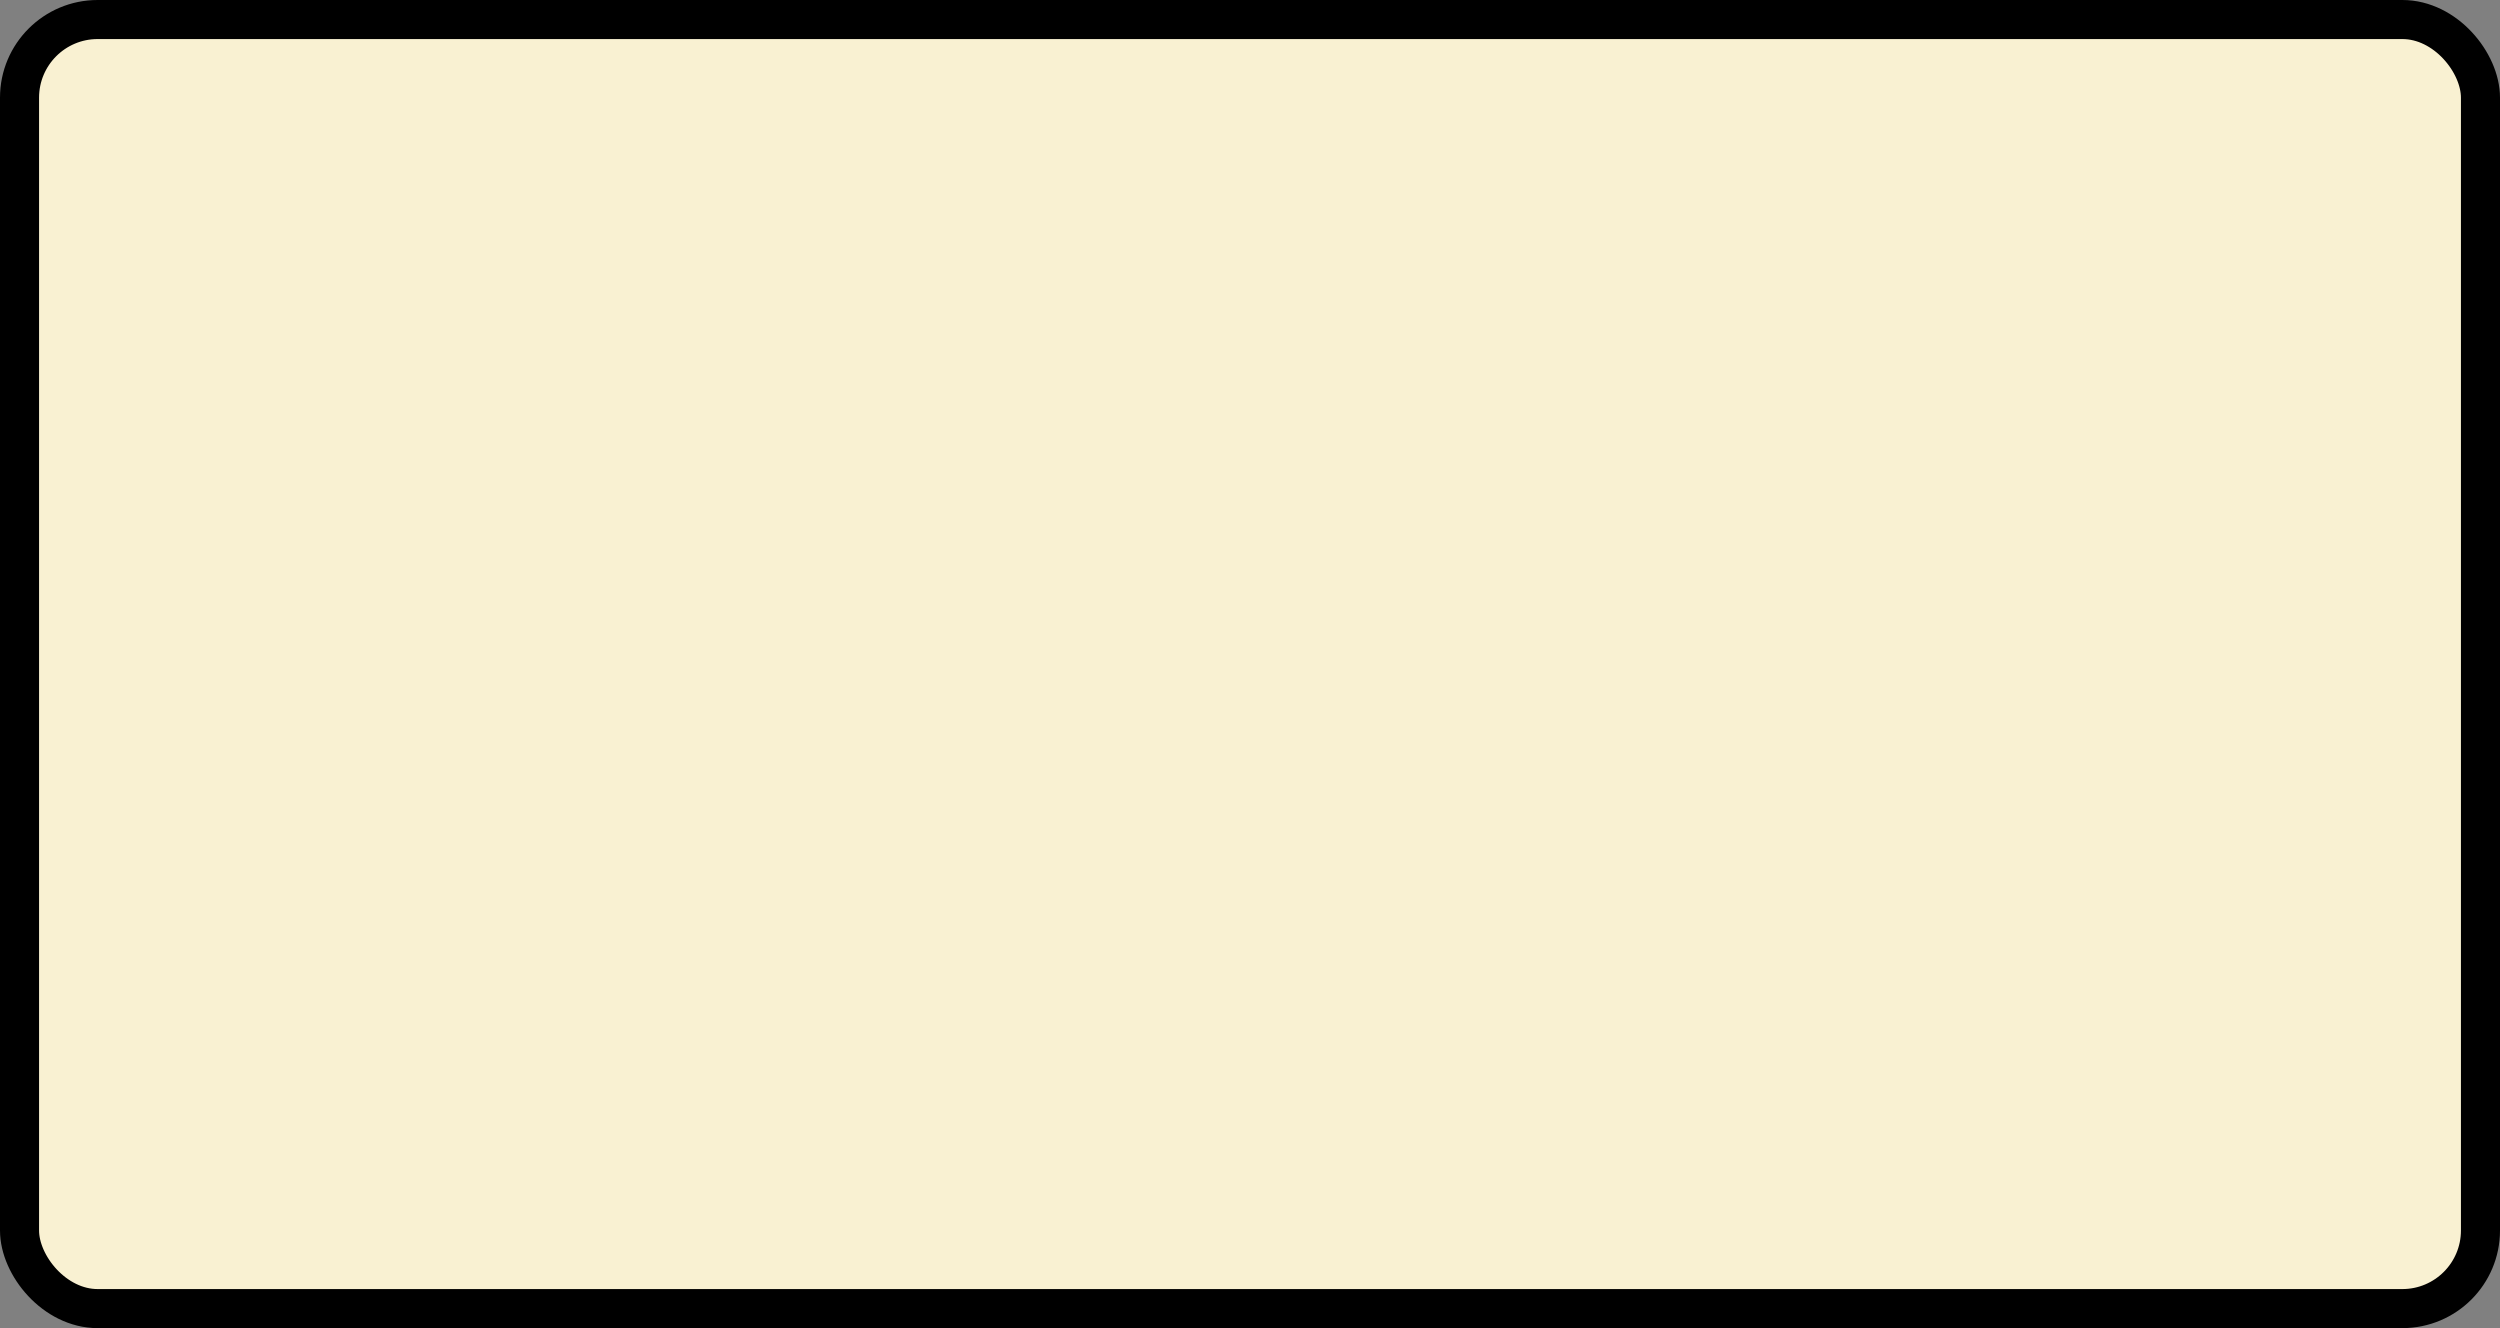 <?xml version='1.0' encoding='utf-8'?>
<svg xmlns="http://www.w3.org/2000/svg" width="100%" height="100%" viewBox="0 0 64 34">
  <rect x="0" y="0" width="64" height="34" fill="#808080" stroke="none"/>
  <rect x="0.5" y="0.5" width="63" height="33" rx="2" ry="2" id="shield" style="fill:#f9f1d2;stroke:#000000;stroke-width:1;"/>
</svg>
